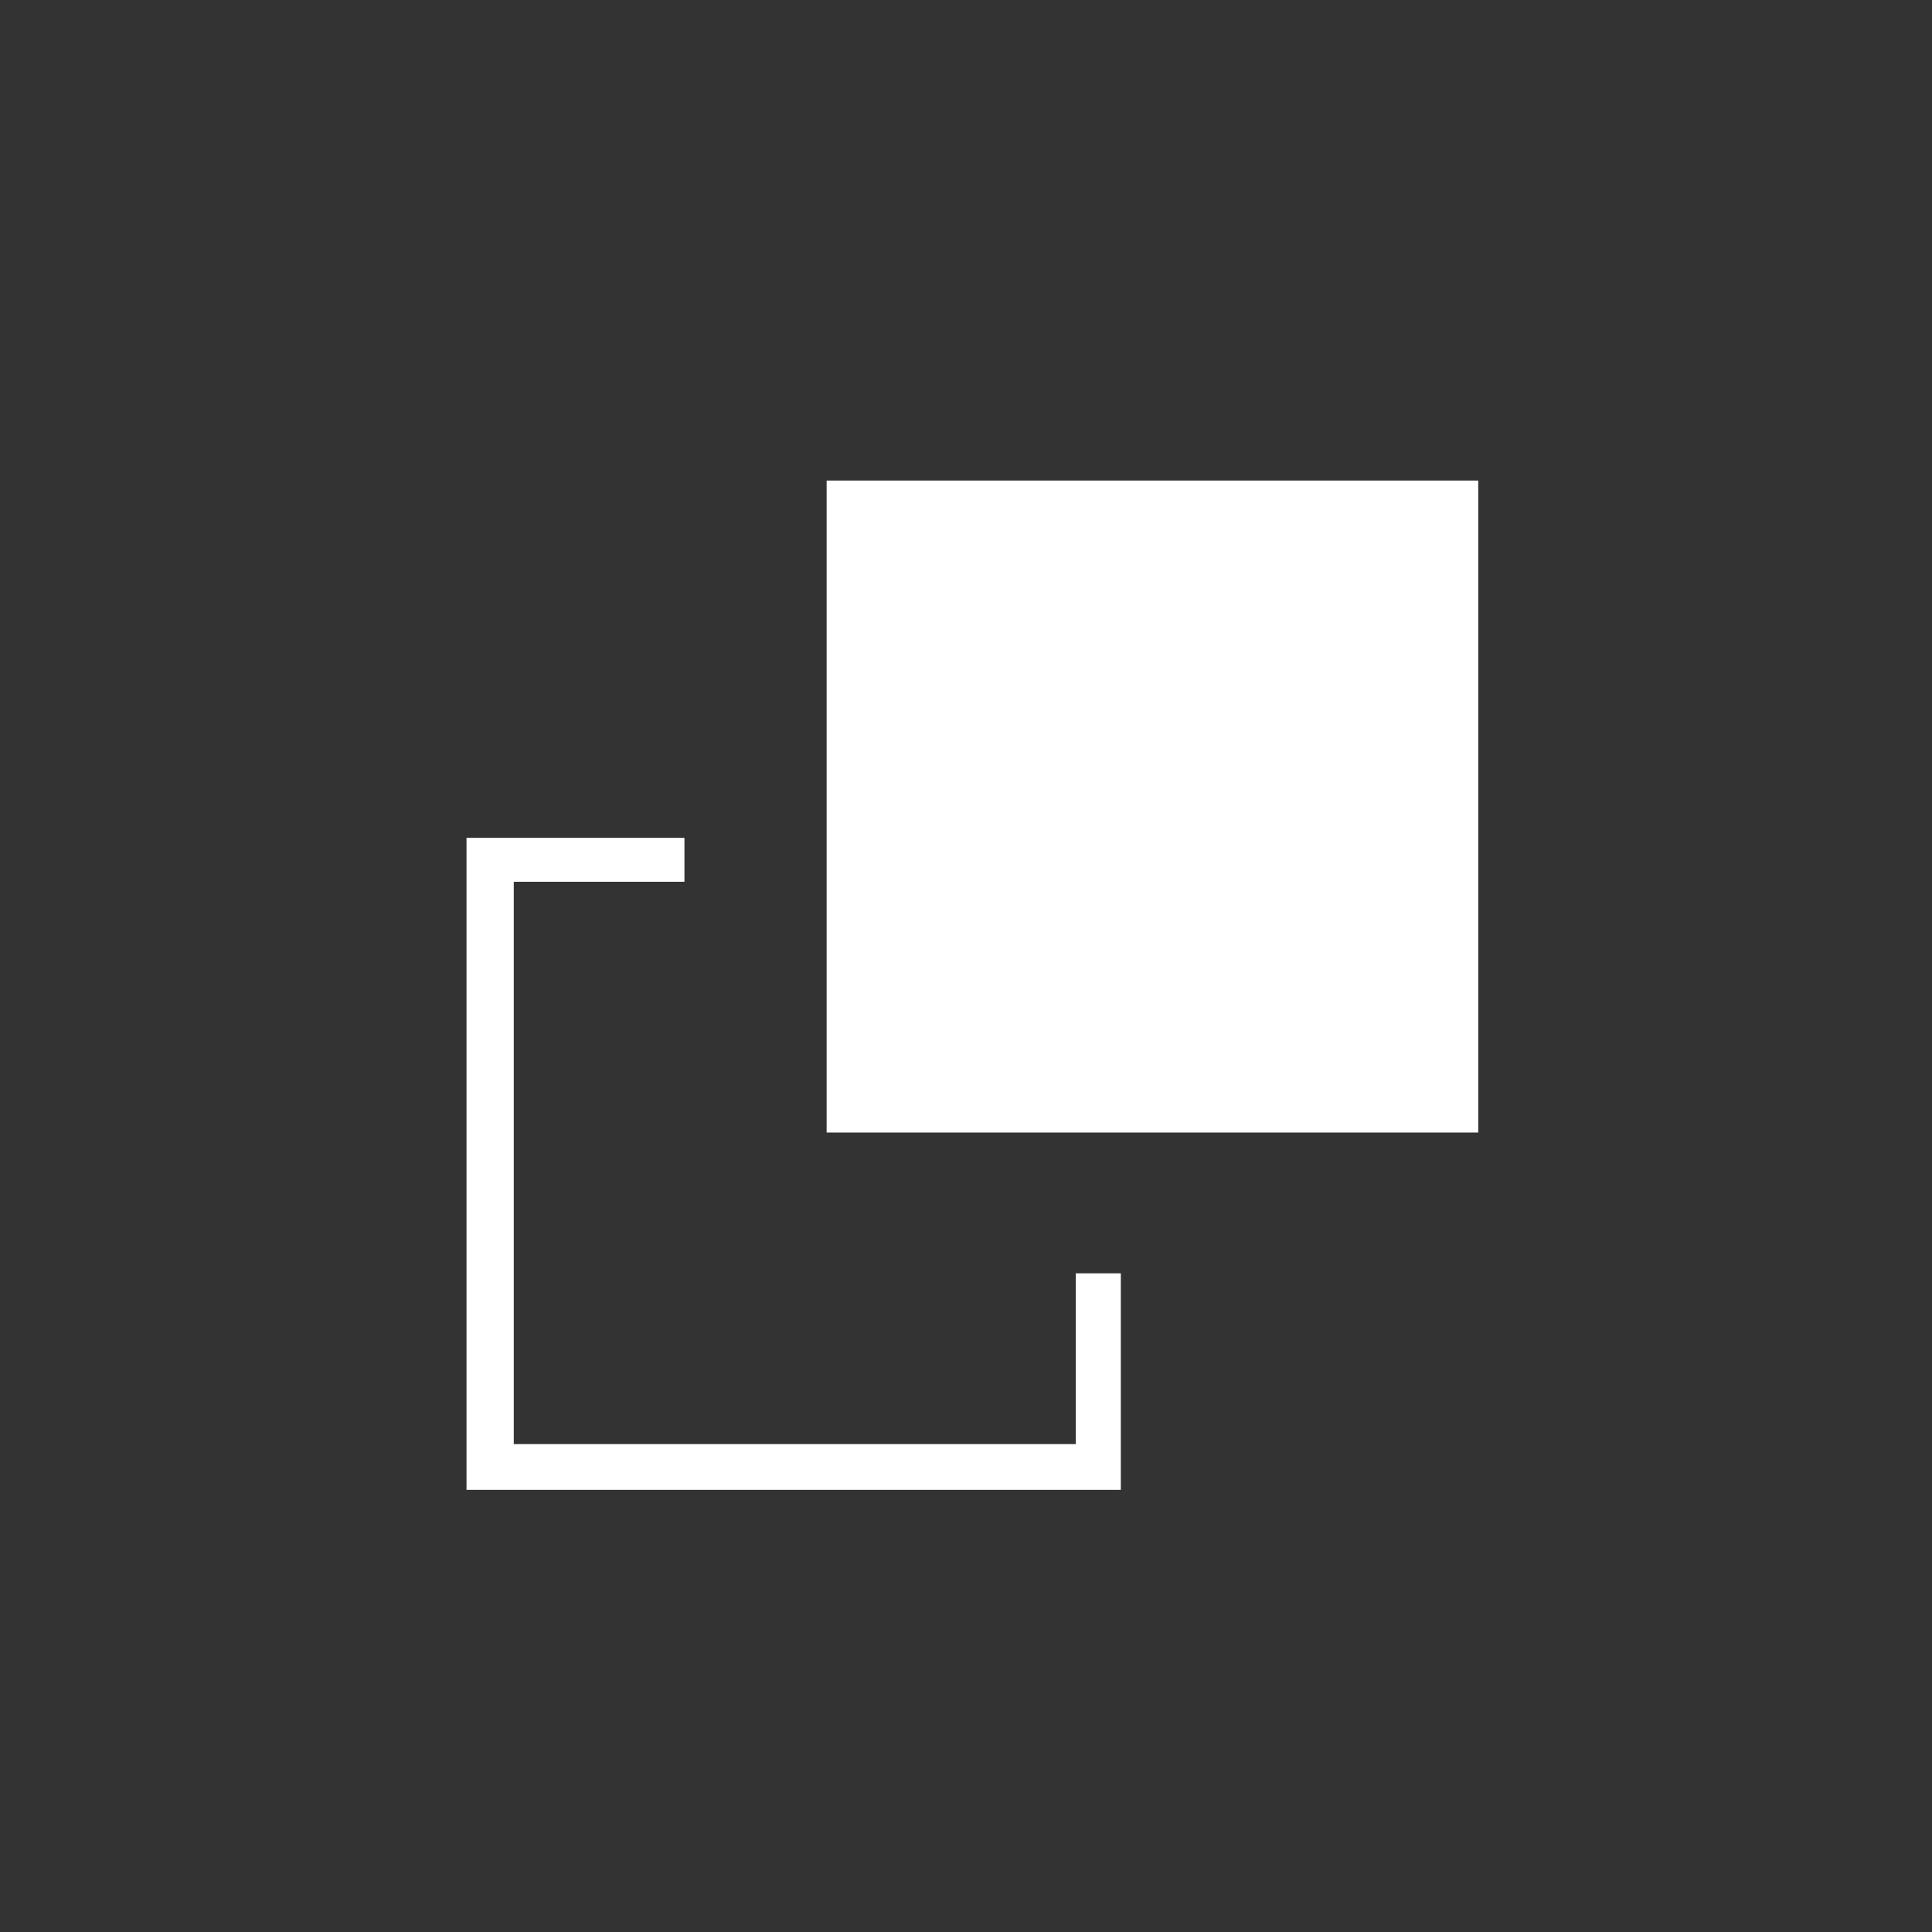 <svg width="150" height="150" viewBox="0 0 150 150" fill="none" xmlns="http://www.w3.org/2000/svg">
<rect x="0" y="0" width="150" height="150" fill="#333333" stroke="none"/>
<path d="M114.77 37.31V87.93H64.18V37.31H114.77Z" fill="white"/>
<path d="M36.22 115.67V65.05H53.14V68.46H39.89V112.12H83.52V98.86H87.02V115.67H36.21H36.22Z" fill="white"/>
</svg>
